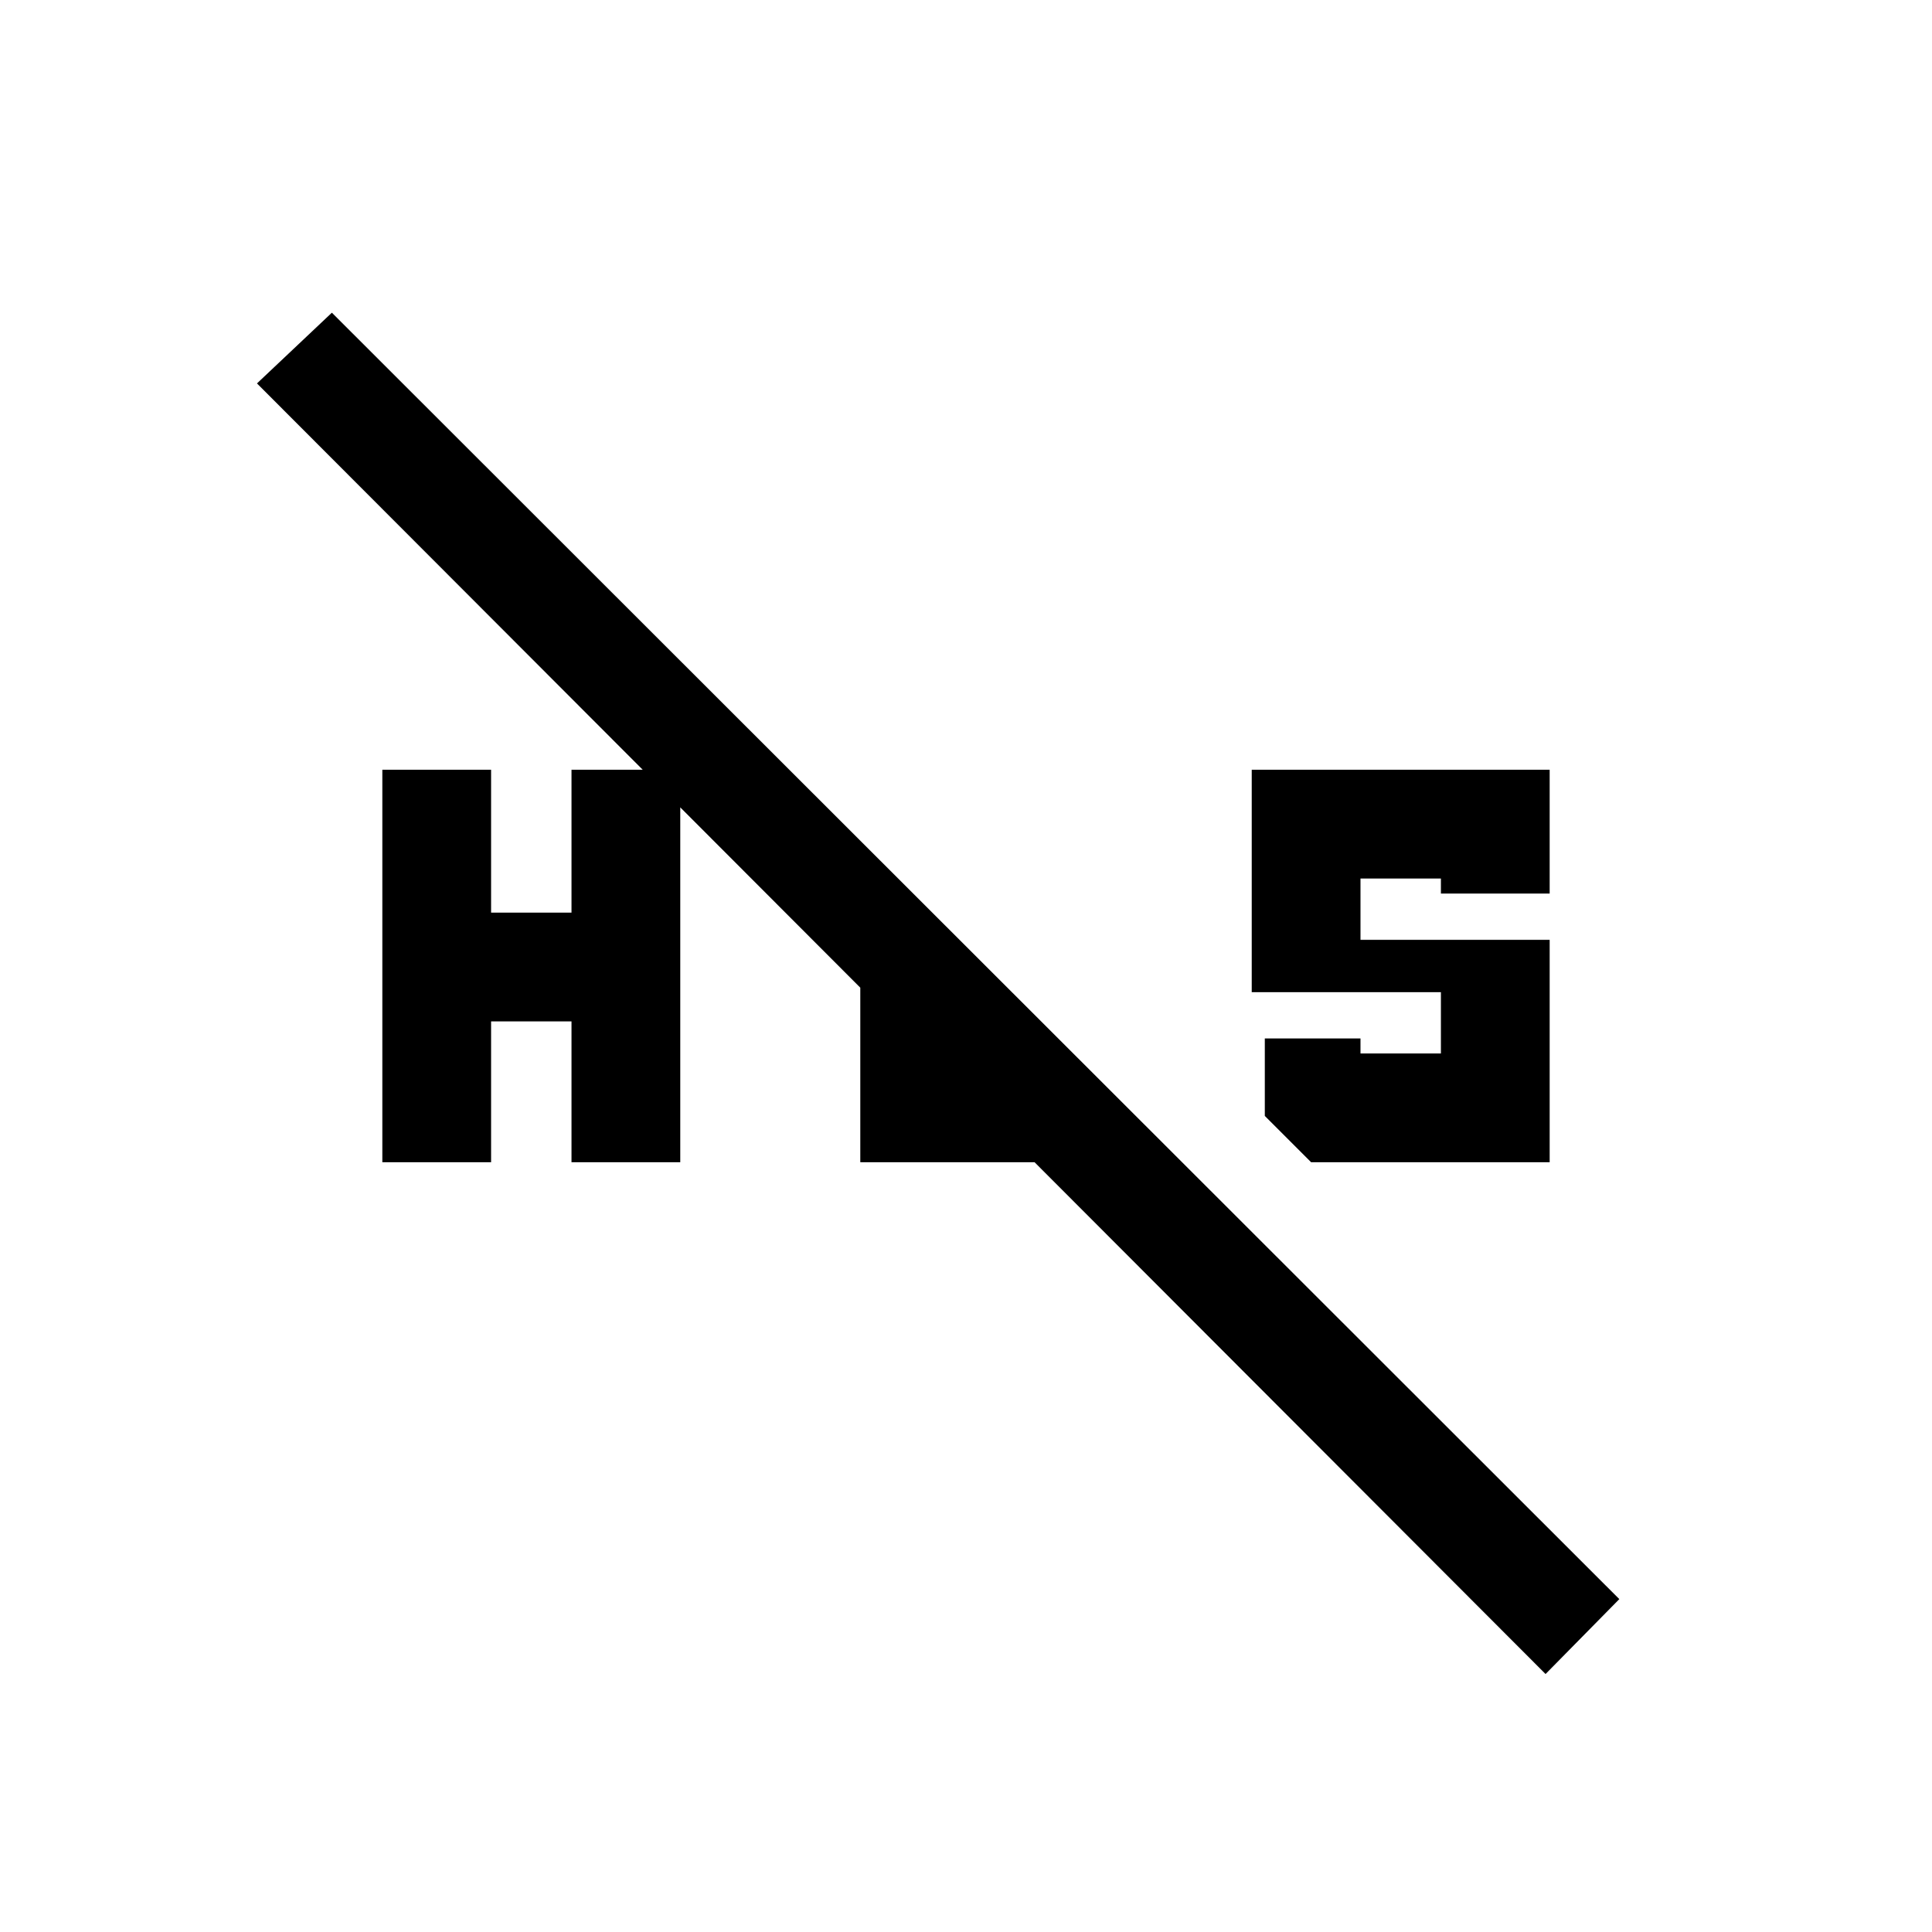 <svg xmlns="http://www.w3.org/2000/svg" height="20" viewBox="0 -960 960 960" width="20"><path d="m651.5-382.48-23.02-23.02V-444h47.54v7.48h39.96V-467h-94v-110.52h148.04V-516h-54.04v-7.48h-39.96V-493h94v110.52H651.5Zm-461.52 0v-195.04h54.04v71h39.96v-71h54.04v195.04h-54.04v-70h-39.96v70h-54.04Zm578 254.29L127.69-769.48l37.22-35.15 639.72 639.22-36.65 37.22Zm-340.5-254.29v-121l54.04 54.11v12.85h7.28l54.61 54.04H427.48Z"/></svg>